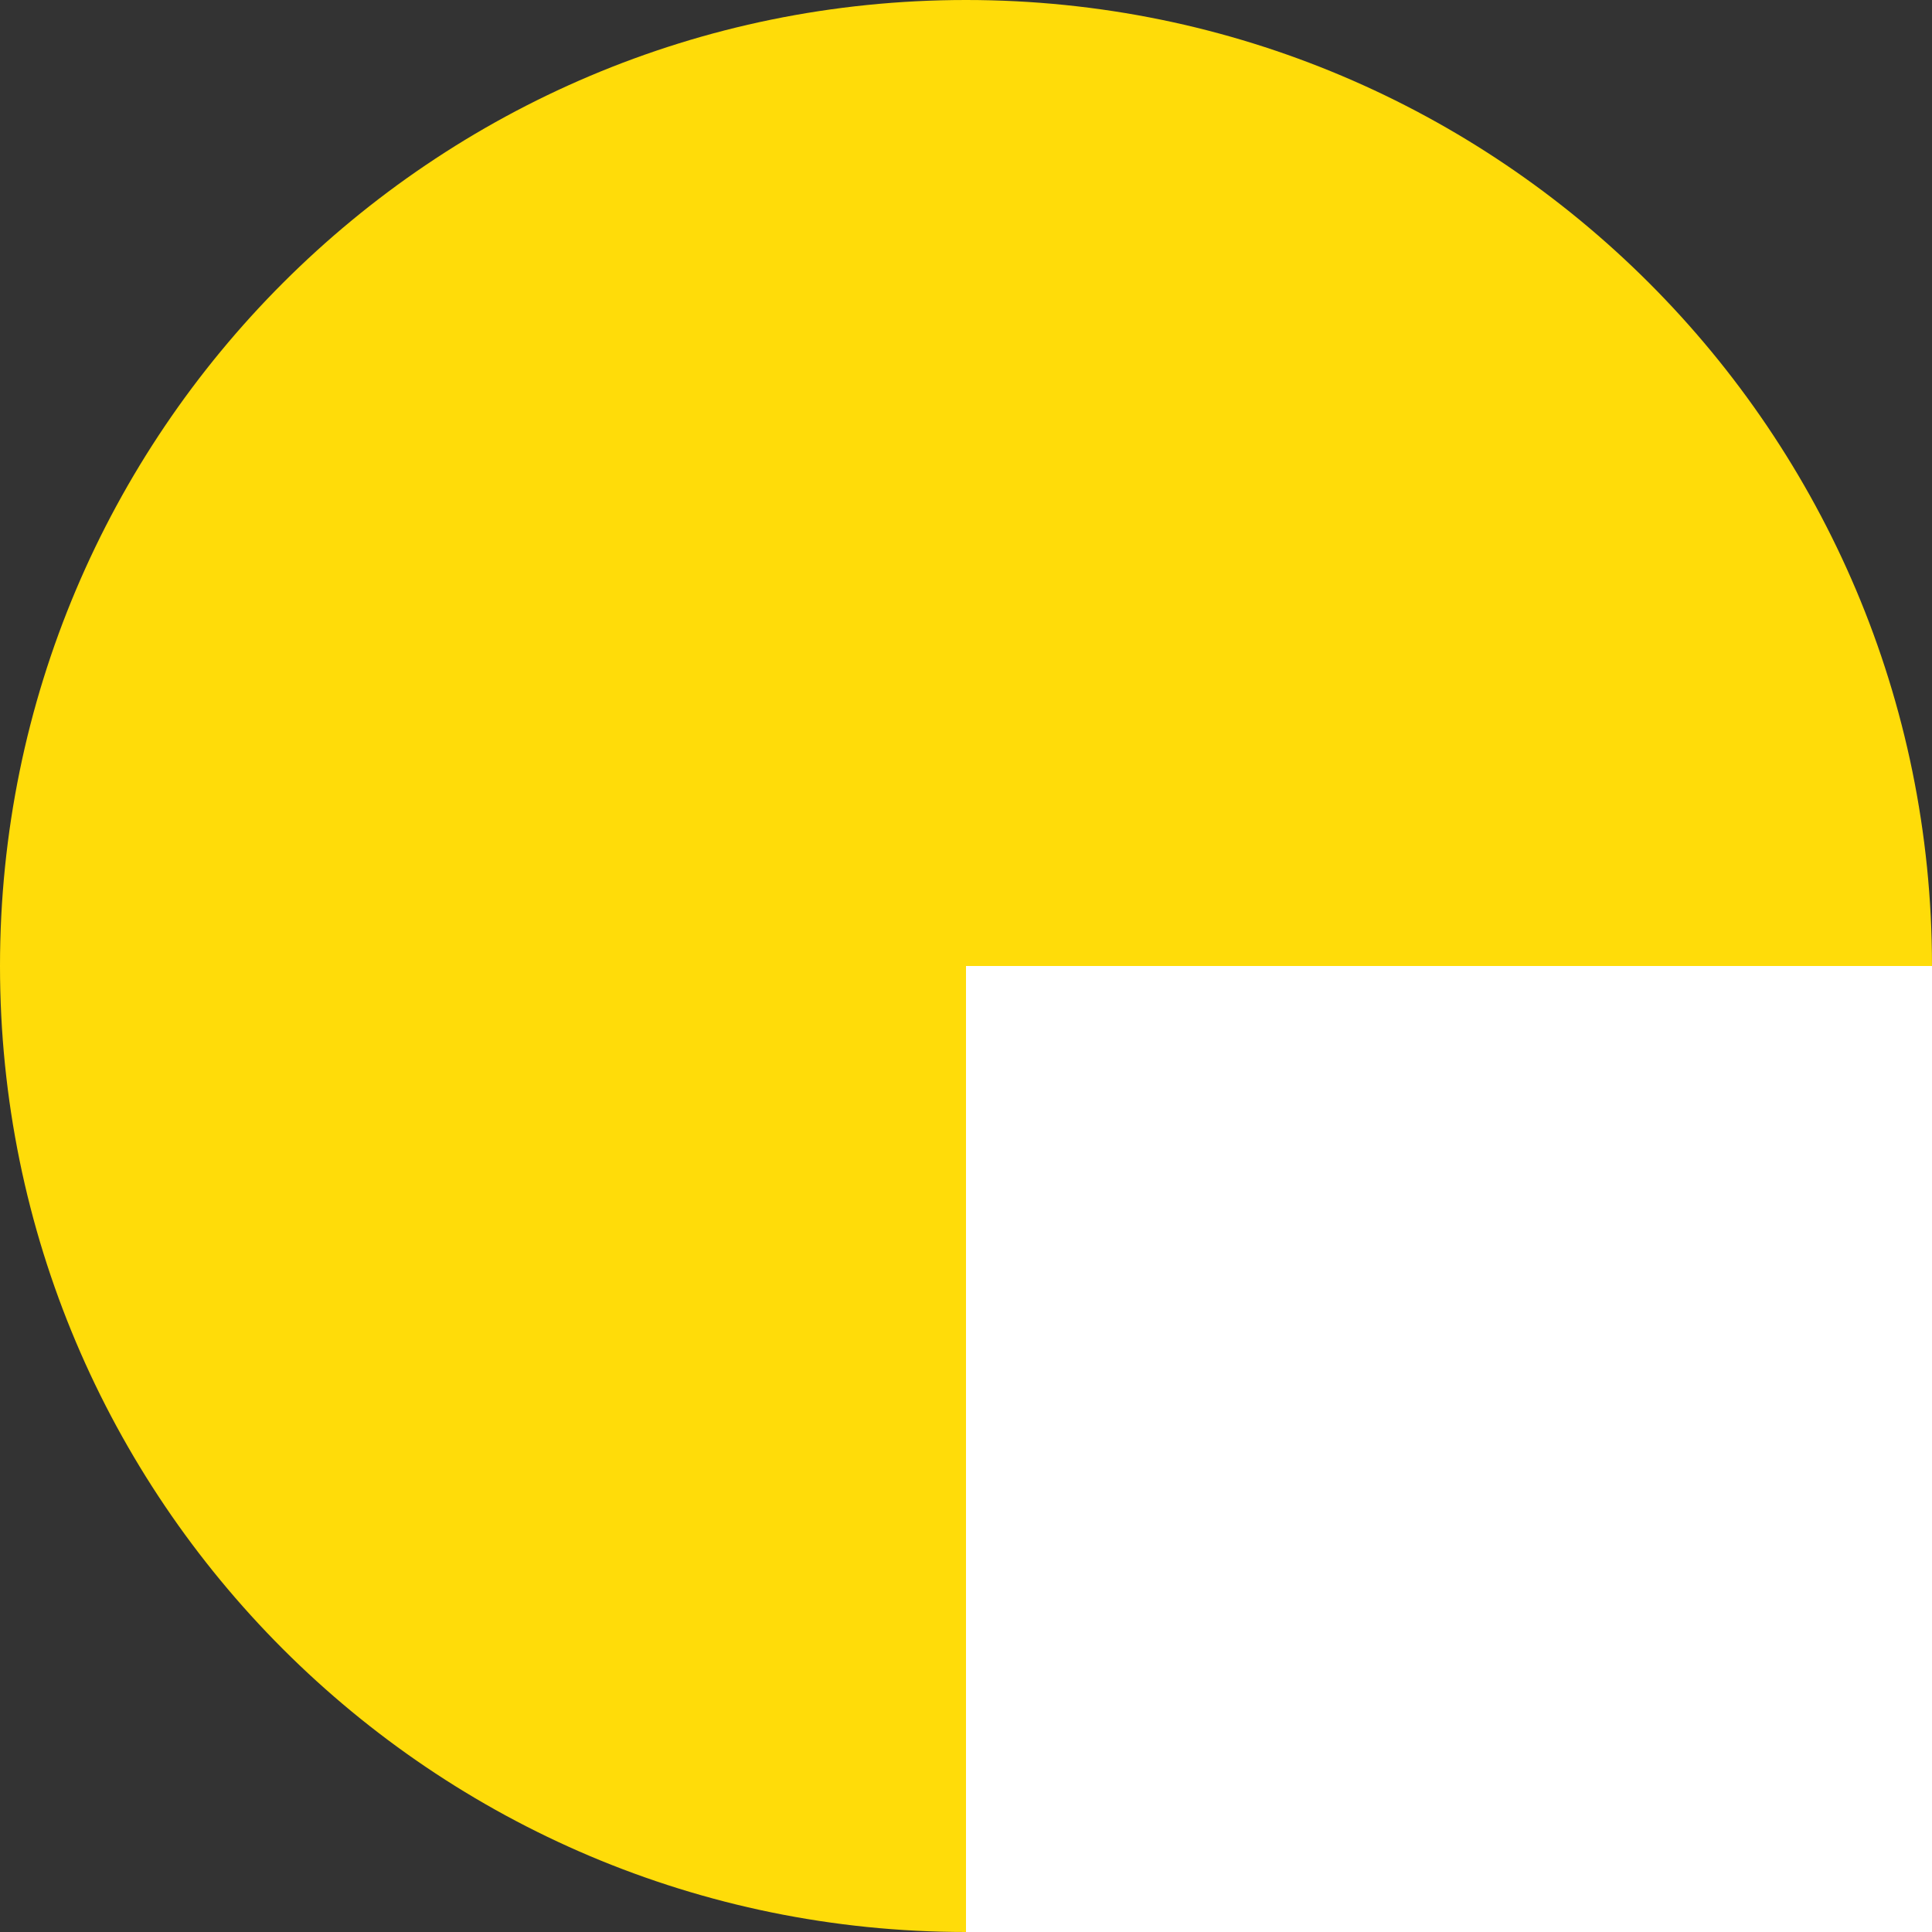 <?xml version="1.0" encoding="UTF-8"?>
<svg width="200px" height="200px" viewBox="0 0 200 200" version="1.1" xmlns="http://www.w3.org/2000/svg" xmlns:xlink="http://www.w3.org/1999/xlink">
    <rect x="0" y="0" width="200" height="200" fill="#333333" stroke="none"/>
    <title>Group</title>
    <g id="Page-1" stroke="none" stroke-width="1" fill="none" fill-rule="evenodd">
        <g id="Group" transform="translate(0, -0)" fill-rule="nonzero">
            <path d="M100,0 C155.228,0 200,44.772 200,100 C200,155.228 155.228,200 100,200 C44.772,200 0,155.228 0,100 C0,44.772 44.772,0 100,0 Z" id="Shape" fill="#FFDC09"></path>
            <rect id="Shape" fill="#FFFFFF" x="100" y="100" width="100" height="100"></rect>
        </g>
    </g>
</svg>